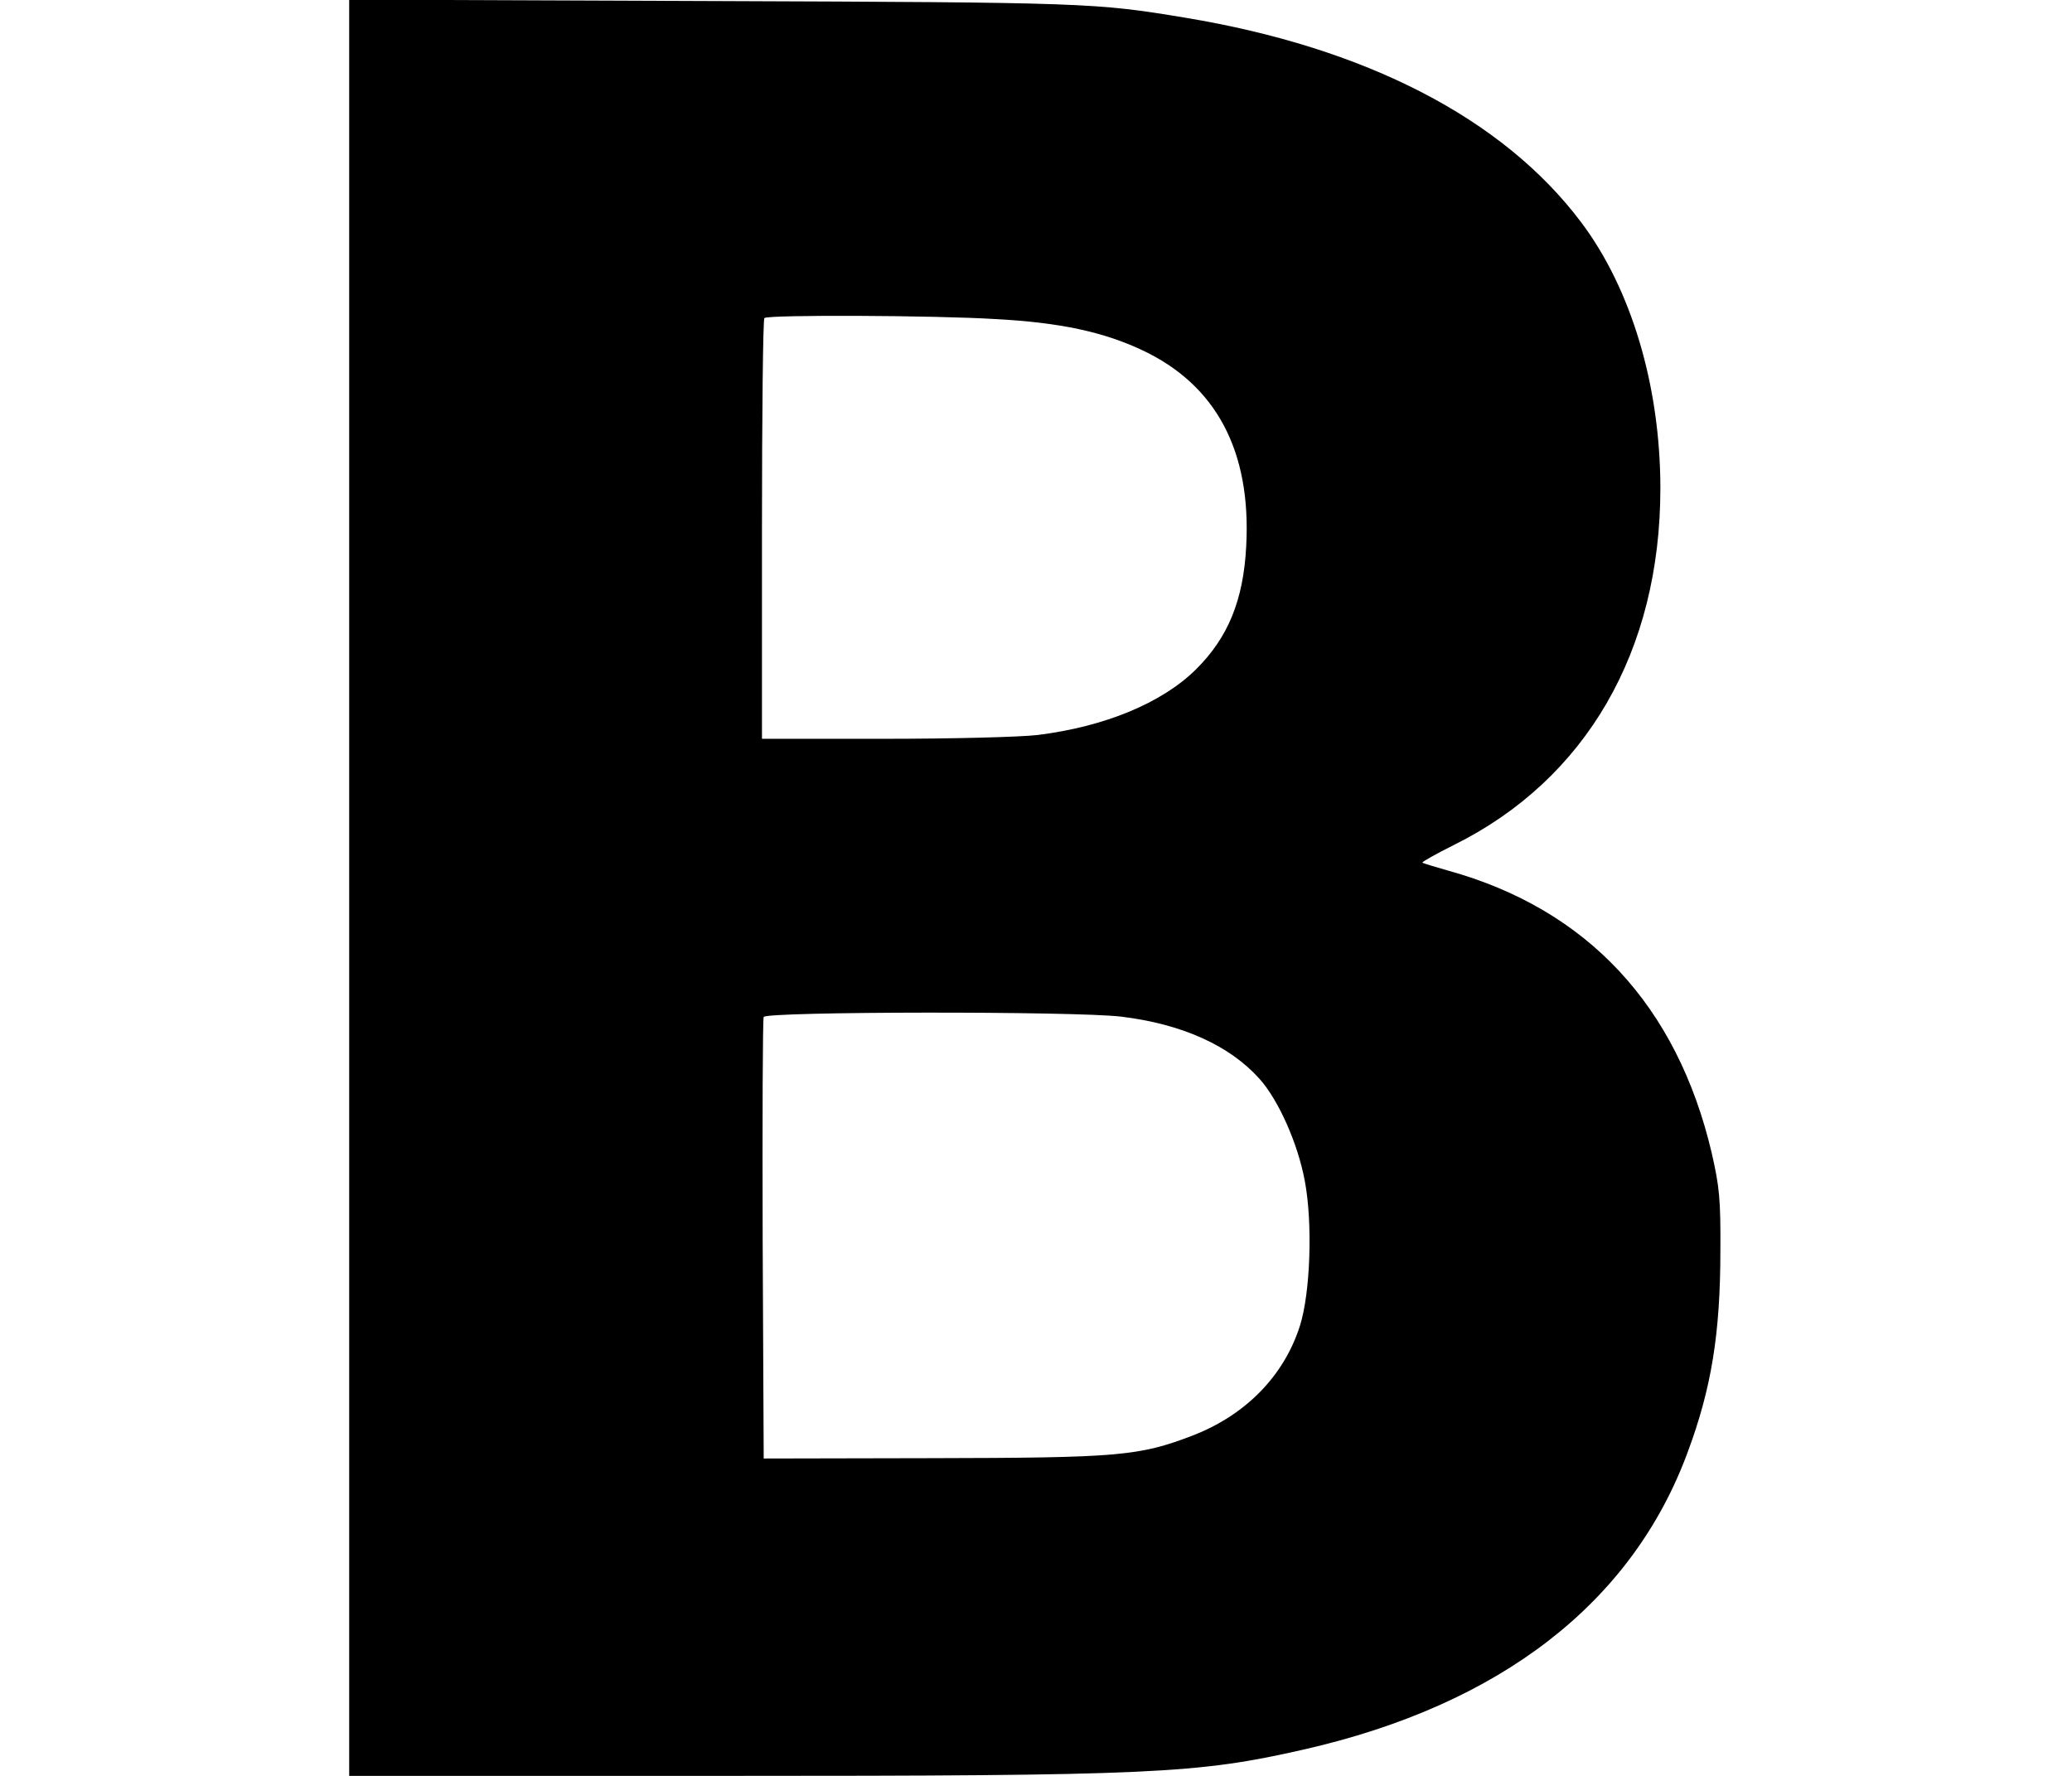 <?xml version="1.0" standalone="no"?>
<!DOCTYPE svg PUBLIC "-//W3C//DTD SVG 20010904//EN"
 "http://www.w3.org/TR/2001/REC-SVG-20010904/DTD/svg10.dtd">
<svg version="1.0" xmlns="http://www.w3.org/2000/svg"
 width="14px" height="12px" viewBox="0 0 512 512"
 preserveAspectRatio="xMidYMid meet">

<g transform="translate(0,512) scale(0.1,-0.1)"
fill="#000000" stroke="none">
<path d="M580 2561 l0 -2561 1078 0 c1240 0 1366 6 1674 76 567 129 947 423
1107 858 68 183 94 341 94 581 1 149 -3 184 -25 281 -100 425 -359 703 -760
814 -39 11 -72 21 -74 23 -2 2 39 25 91 51 381 189 595 559 595 1028 0 295
-84 576 -229 768 -225 299 -621 503 -1141 589 -259 43 -284 44 -1362 48
l-1048 4 0 -2560z m1865 1639 c185 -10 309 -37 420 -89 214 -100 316 -291 301
-566 -8 -155 -52 -263 -145 -355 -98 -97 -263 -165 -456 -189 -50 -6 -247 -11
-442 -11 l-353 0 0 603 c0 332 3 607 7 610 9 10 492 8 668 -3z m360 -2011
c175 -21 313 -83 399 -179 55 -61 111 -187 131 -295 23 -122 16 -322 -14 -417
-46 -145 -157 -258 -310 -317 -154 -59 -213 -64 -751 -65 l-485 -1 -3 630 c-1
347 0 636 3 643 6 16 896 17 1030 1z"/>
</g>
</svg>
